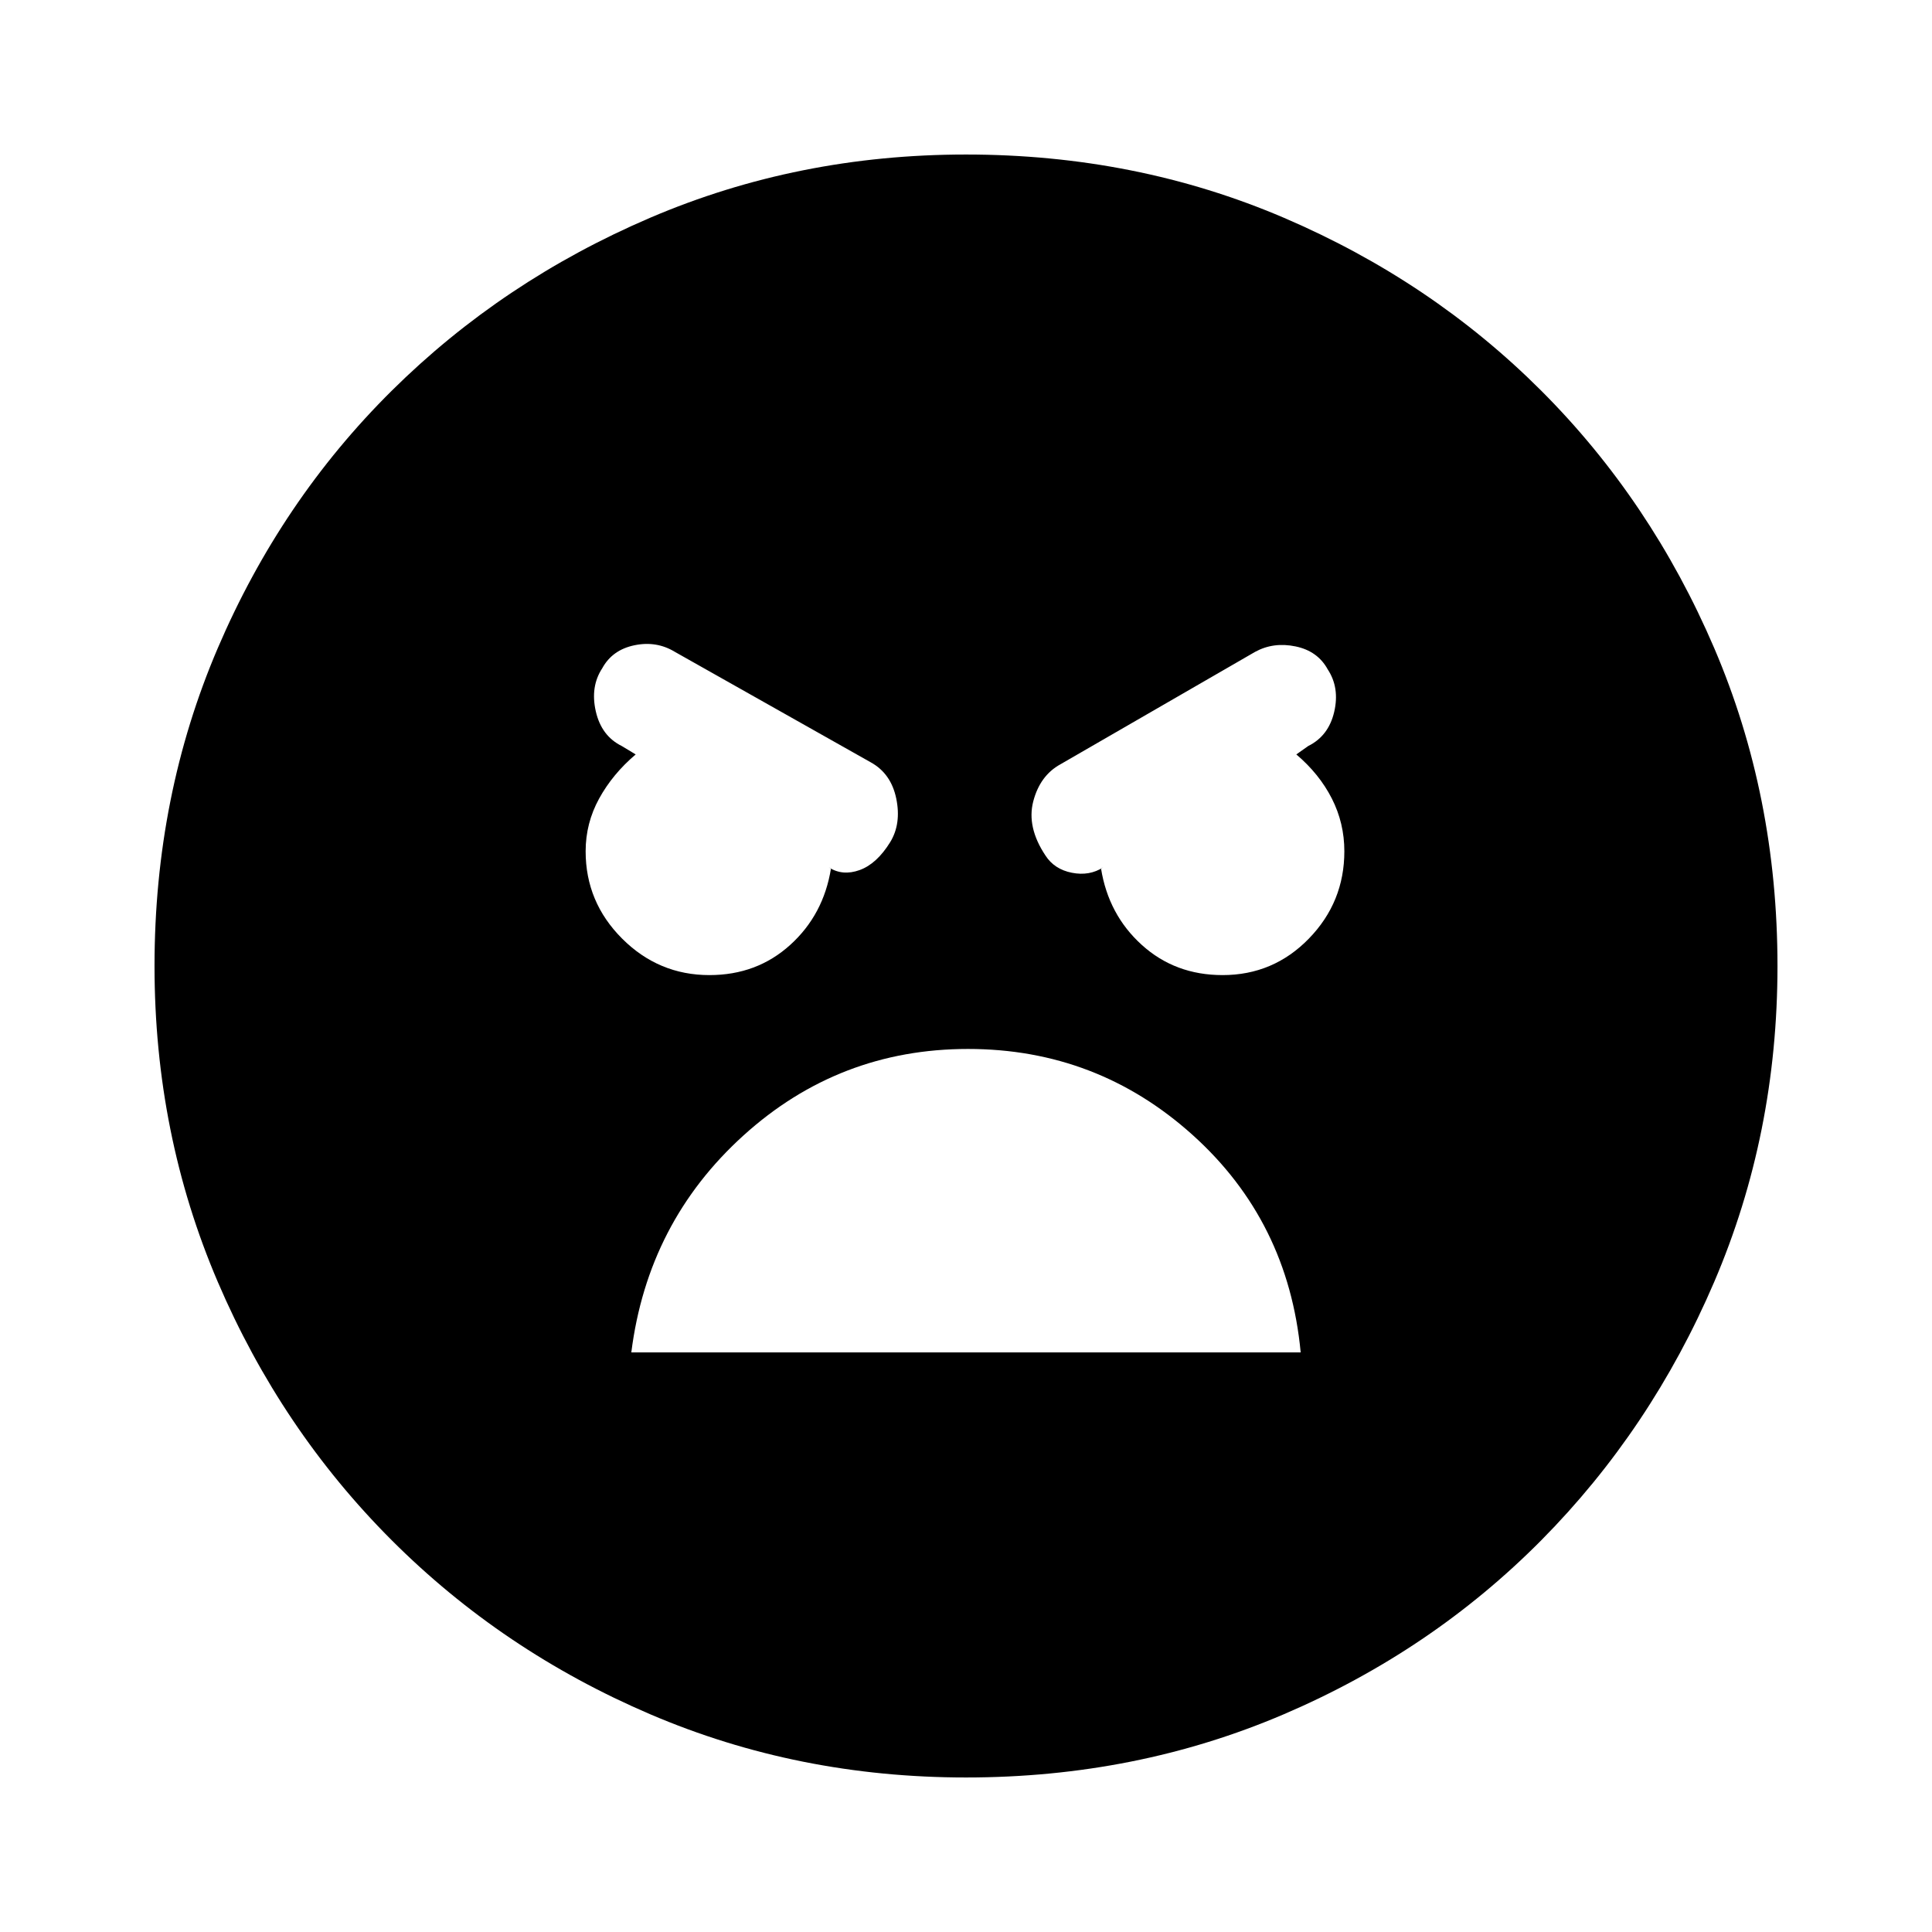 <svg xmlns="http://www.w3.org/2000/svg" height="20" viewBox="0 -960 960 960" width="20"><path d="M480-76.78q-83.52 0-156.91-31.41-73.39-31.42-128.44-86.46-55.04-55.05-86.46-128.44Q76.78-396.48 76.78-480q0-84.52 31.41-157.91 31.42-73.39 86.46-127.94 55.05-54.54 128.44-85.96 73.39-31.41 156.91-31.41 84.52 0 157.91 31.41 73.39 31.42 127.94 85.96 54.54 54.55 85.96 127.94 31.41 73.39 31.41 157.91 0 83.52-31.41 156.91-31.42 73.39-85.96 128.44-54.55 55.04-127.94 86.46Q564.52-76.78 480-76.78Zm127.48-398.7q25.26 0 42.89-18.13T668-537q0-14-6.22-26.22-6.21-12.21-17.65-21.91l5.91-4.17q10.13-5 12.92-16.98 2.78-11.98-3.22-21.11-5-9.13-15.98-11.41-10.98-2.29-20.11 2.71l-96.74 55.87q-10.13 5.57-13.48 18.39-3.34 12.83 6.05 26.92 4.43 6.87 13.15 8.58 8.72 1.72 15.59-2.71l-1.13.56q3.69 23 20.26 38 16.56 15 40.13 15Zm-254.96 0q23.57 0 40.13-15 16.57-15 20.26-38l-1.13-.56q6.87 4.43 15.37 1.37 8.5-3.07 15.2-13.9 5.56-9.13 3-21.6-2.57-12.48-12.7-18.05l-97.3-54.87q-9.13-5.56-20.11-3.28-10.98 2.28-15.98 11.41-6 9.13-3.22 21.39 2.79 12.27 12.92 17.27l6.91 4.17q-11.44 9.7-18.15 21.91Q291-551 291-537q0 25.26 18.13 43.39t43.39 18.13ZM481-438.78q-64.13 0-111.63 43.04T313.7-288h332.6q-6.17-65.26-53.67-108.02-47.5-42.76-111.63-42.76Z"/></svg>